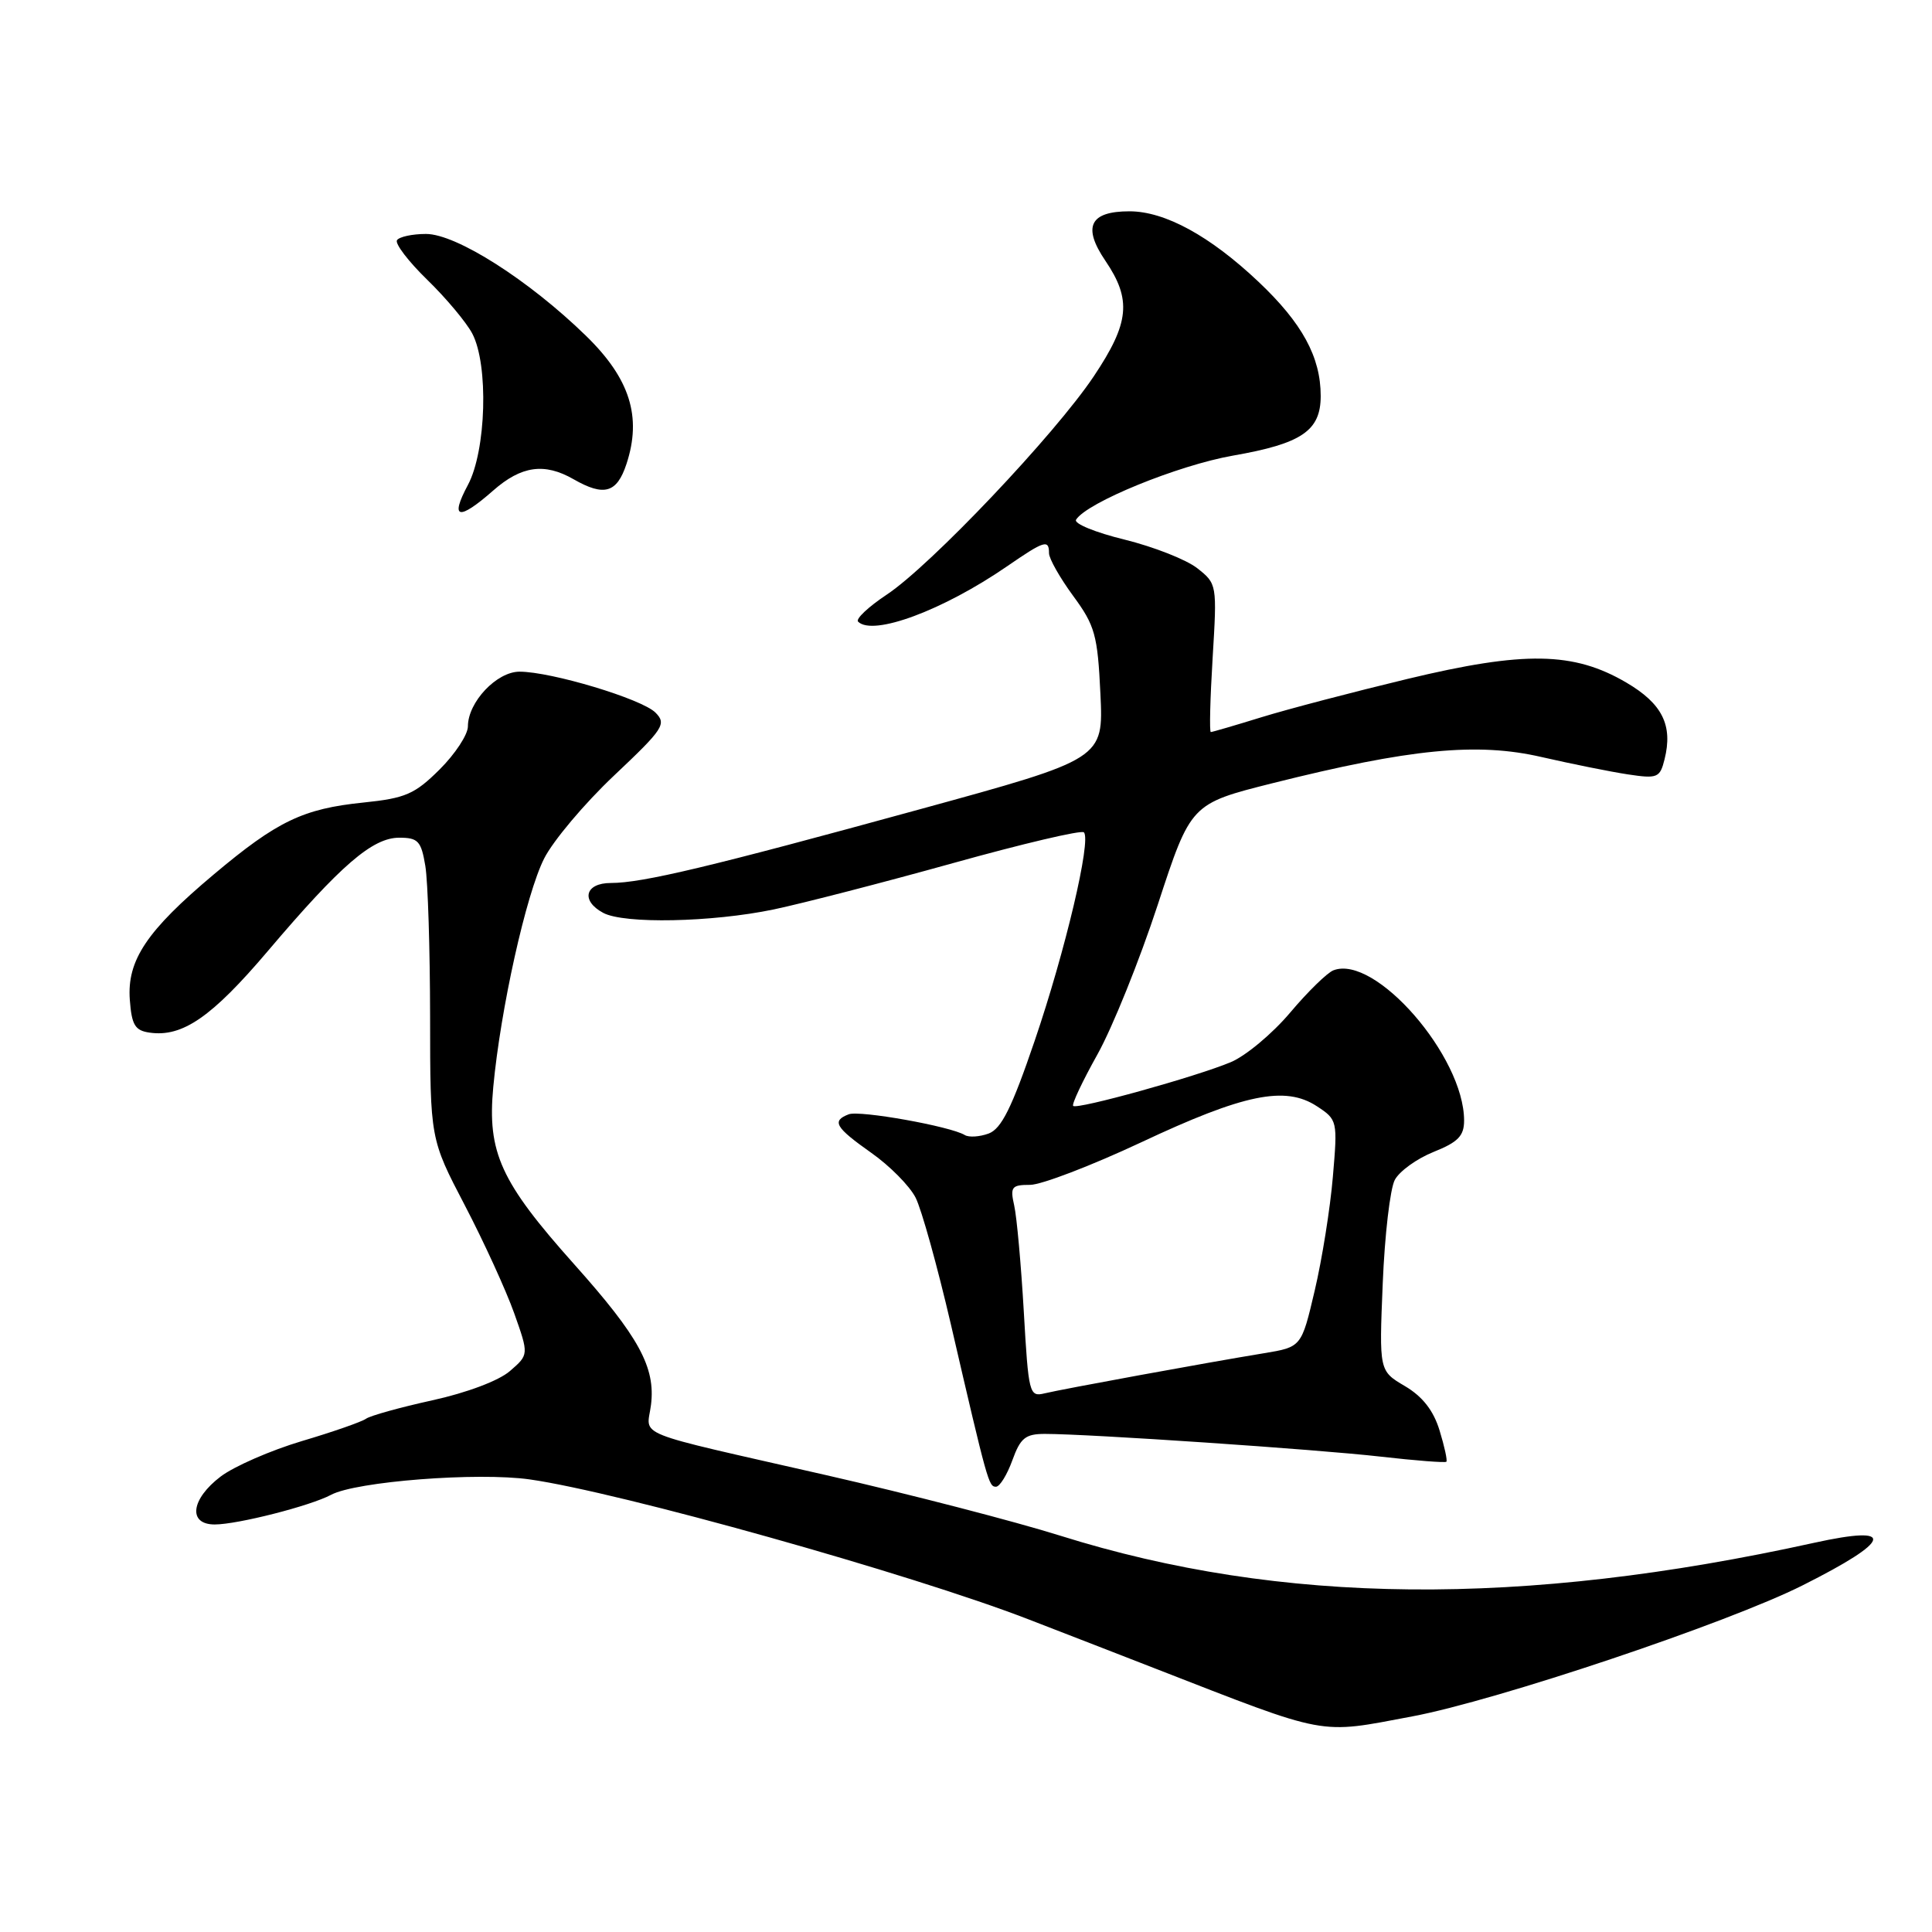<?xml version="1.0" encoding="UTF-8" standalone="no"?>
<!DOCTYPE svg PUBLIC "-//W3C//DTD SVG 1.1//EN" "http://www.w3.org/Graphics/SVG/1.1/DTD/svg11.dtd" >
<svg xmlns="http://www.w3.org/2000/svg" xmlns:xlink="http://www.w3.org/1999/xlink" version="1.1" viewBox="0 0 256 256">
 <g >
 <path fill="currentColor"
d=" M 187.14 227.43 C 198.36 225.32 228.93 215.06 238.85 210.07 C 250.76 204.09 251.32 202.02 240.38 204.43 C 201.62 212.97 169.76 212.67 140.50 203.49 C 134.45 201.59 120.50 197.98 109.50 195.47 C 83.23 189.48 85.72 190.48 86.26 186.15 C 86.88 181.18 84.66 177.12 76.08 167.52 C 66.33 156.60 64.55 152.71 65.36 144.04 C 66.32 133.72 69.70 118.51 72.10 113.76 C 73.28 111.42 77.44 106.47 81.36 102.77 C 87.94 96.56 88.35 95.93 86.85 94.42 C 85.04 92.61 73.05 89.00 68.84 89.00 C 65.81 89.00 62.00 93.04 62.00 96.25 C 62.00 97.34 60.31 99.91 58.25 101.96 C 54.96 105.23 53.73 105.77 48.16 106.34 C 40.15 107.16 36.73 108.80 28.31 115.88 C 19.44 123.33 16.82 127.24 17.20 132.47 C 17.45 135.83 17.89 136.56 19.84 136.83 C 24.18 137.45 28.07 134.76 35.48 126.03 C 45.14 114.64 49.36 111.00 52.90 111.00 C 55.40 111.00 55.81 111.44 56.36 114.75 C 56.70 116.81 56.98 125.79 56.99 134.71 C 57.00 150.92 57.00 150.92 61.59 159.71 C 64.11 164.54 67.05 170.97 68.13 174.00 C 70.08 179.50 70.08 179.50 67.57 181.67 C 66.10 182.95 61.84 184.55 57.28 185.55 C 53.00 186.49 49.05 187.59 48.50 187.99 C 47.95 188.39 44.12 189.73 40.00 190.95 C 35.88 192.18 31.04 194.29 29.25 195.64 C 25.29 198.64 24.87 202.00 28.45 202.00 C 31.46 202.00 41.13 199.54 43.87 198.07 C 47.18 196.30 63.27 195.05 70.19 196.03 C 82.10 197.72 120.71 208.55 136.25 214.56 C 141.34 216.53 148.88 219.45 153.00 221.06 C 176.28 230.12 174.54 229.80 187.14 227.43 Z  M 134.14 193.50 C 135.21 190.54 135.87 190.00 138.45 190.00 C 144.29 190.00 174.56 192.05 182.93 193.01 C 187.57 193.54 191.49 193.84 191.65 193.69 C 191.81 193.53 191.40 191.66 190.75 189.54 C 189.94 186.89 188.49 185.04 186.15 183.66 C 182.74 181.65 182.74 181.65 183.22 170.04 C 183.48 163.66 184.20 157.49 184.82 156.34 C 185.44 155.18 187.75 153.52 189.97 152.63 C 193.20 151.34 194.00 150.51 194.00 148.48 C 194.00 139.99 182.22 126.44 176.69 128.57 C 175.87 128.88 173.28 131.41 170.94 134.19 C 168.60 136.96 165.07 139.91 163.09 140.74 C 158.52 142.66 142.72 147.05 142.20 146.54 C 141.99 146.32 143.44 143.25 145.42 139.71 C 147.40 136.16 151.00 127.24 153.41 119.88 C 157.79 106.50 157.79 106.50 168.65 103.77 C 186.84 99.21 195.73 98.34 204.26 100.31 C 208.24 101.22 213.39 102.26 215.70 102.61 C 219.62 103.20 219.95 103.07 220.56 100.62 C 221.69 96.11 220.27 93.24 215.49 90.44 C 208.51 86.35 201.99 86.24 186.50 89.96 C 179.35 91.68 170.64 93.96 167.14 95.04 C 163.65 96.12 160.63 97.00 160.44 97.00 C 160.24 97.00 160.35 92.58 160.68 87.18 C 161.27 77.45 161.26 77.35 158.64 75.29 C 157.19 74.15 152.86 72.45 149.01 71.50 C 145.16 70.56 142.27 69.38 142.58 68.87 C 143.99 66.59 156.09 61.65 163.38 60.37 C 172.49 58.78 175.00 57.08 175.00 52.47 C 175.00 47.31 172.55 42.81 166.75 37.33 C 160.34 31.27 154.36 28.00 149.66 28.00 C 144.41 28.00 143.41 30.04 146.46 34.54 C 149.97 39.71 149.67 42.77 144.94 49.85 C 139.79 57.56 123.31 74.94 117.50 78.79 C 115.06 80.41 113.35 82.02 113.70 82.37 C 115.66 84.33 124.95 80.88 133.44 75.04 C 138.39 71.63 139.00 71.44 139.00 73.30 C 139.00 74.02 140.44 76.56 142.20 78.96 C 145.09 82.89 145.44 84.13 145.81 91.93 C 146.22 100.56 146.22 100.56 121.86 107.24 C 94.13 114.85 85.13 117.00 80.94 117.00 C 77.52 117.00 76.92 119.35 79.93 120.96 C 82.70 122.45 94.32 122.21 102.50 120.51 C 106.35 119.70 117.04 116.94 126.27 114.37 C 135.49 111.80 143.29 109.96 143.62 110.29 C 144.63 111.30 141.16 126.01 137.09 137.94 C 134.07 146.80 132.69 149.57 131.00 150.20 C 129.80 150.64 128.38 150.73 127.84 150.40 C 125.97 149.25 113.92 147.09 112.46 147.65 C 110.17 148.53 110.67 149.38 115.44 152.75 C 117.89 154.47 120.53 157.14 121.32 158.69 C 122.11 160.24 124.21 167.80 126.00 175.50 C 130.86 196.49 131.01 197.00 131.97 197.00 C 132.47 197.00 133.44 195.43 134.14 193.50 Z  M 65.35 65.00 C 69.08 61.72 72.14 61.29 76.00 63.50 C 80.05 65.82 81.74 65.33 83.01 61.48 C 85.07 55.23 83.47 50.16 77.64 44.49 C 70.09 37.13 60.46 31.00 56.45 31.00 C 54.62 31.00 52.89 31.38 52.60 31.83 C 52.32 32.29 54.13 34.66 56.62 37.08 C 59.12 39.51 61.80 42.72 62.58 44.20 C 64.76 48.35 64.43 59.72 62.00 64.26 C 59.58 68.78 60.75 69.04 65.35 65.00 Z  M 135.66 173.82 C 135.30 167.59 134.73 161.26 134.39 159.75 C 133.83 157.27 134.04 157.00 136.49 157.00 C 137.98 157.00 144.60 154.46 151.20 151.37 C 164.83 144.96 170.30 143.84 174.49 146.58 C 177.22 148.37 177.25 148.50 176.61 155.95 C 176.26 160.10 175.18 166.87 174.21 170.99 C 172.45 178.49 172.45 178.49 167.48 179.31 C 159.86 180.56 140.76 184.06 138.40 184.63 C 136.39 185.12 136.28 184.66 135.66 173.82 Z "/>
</g>
</svg>